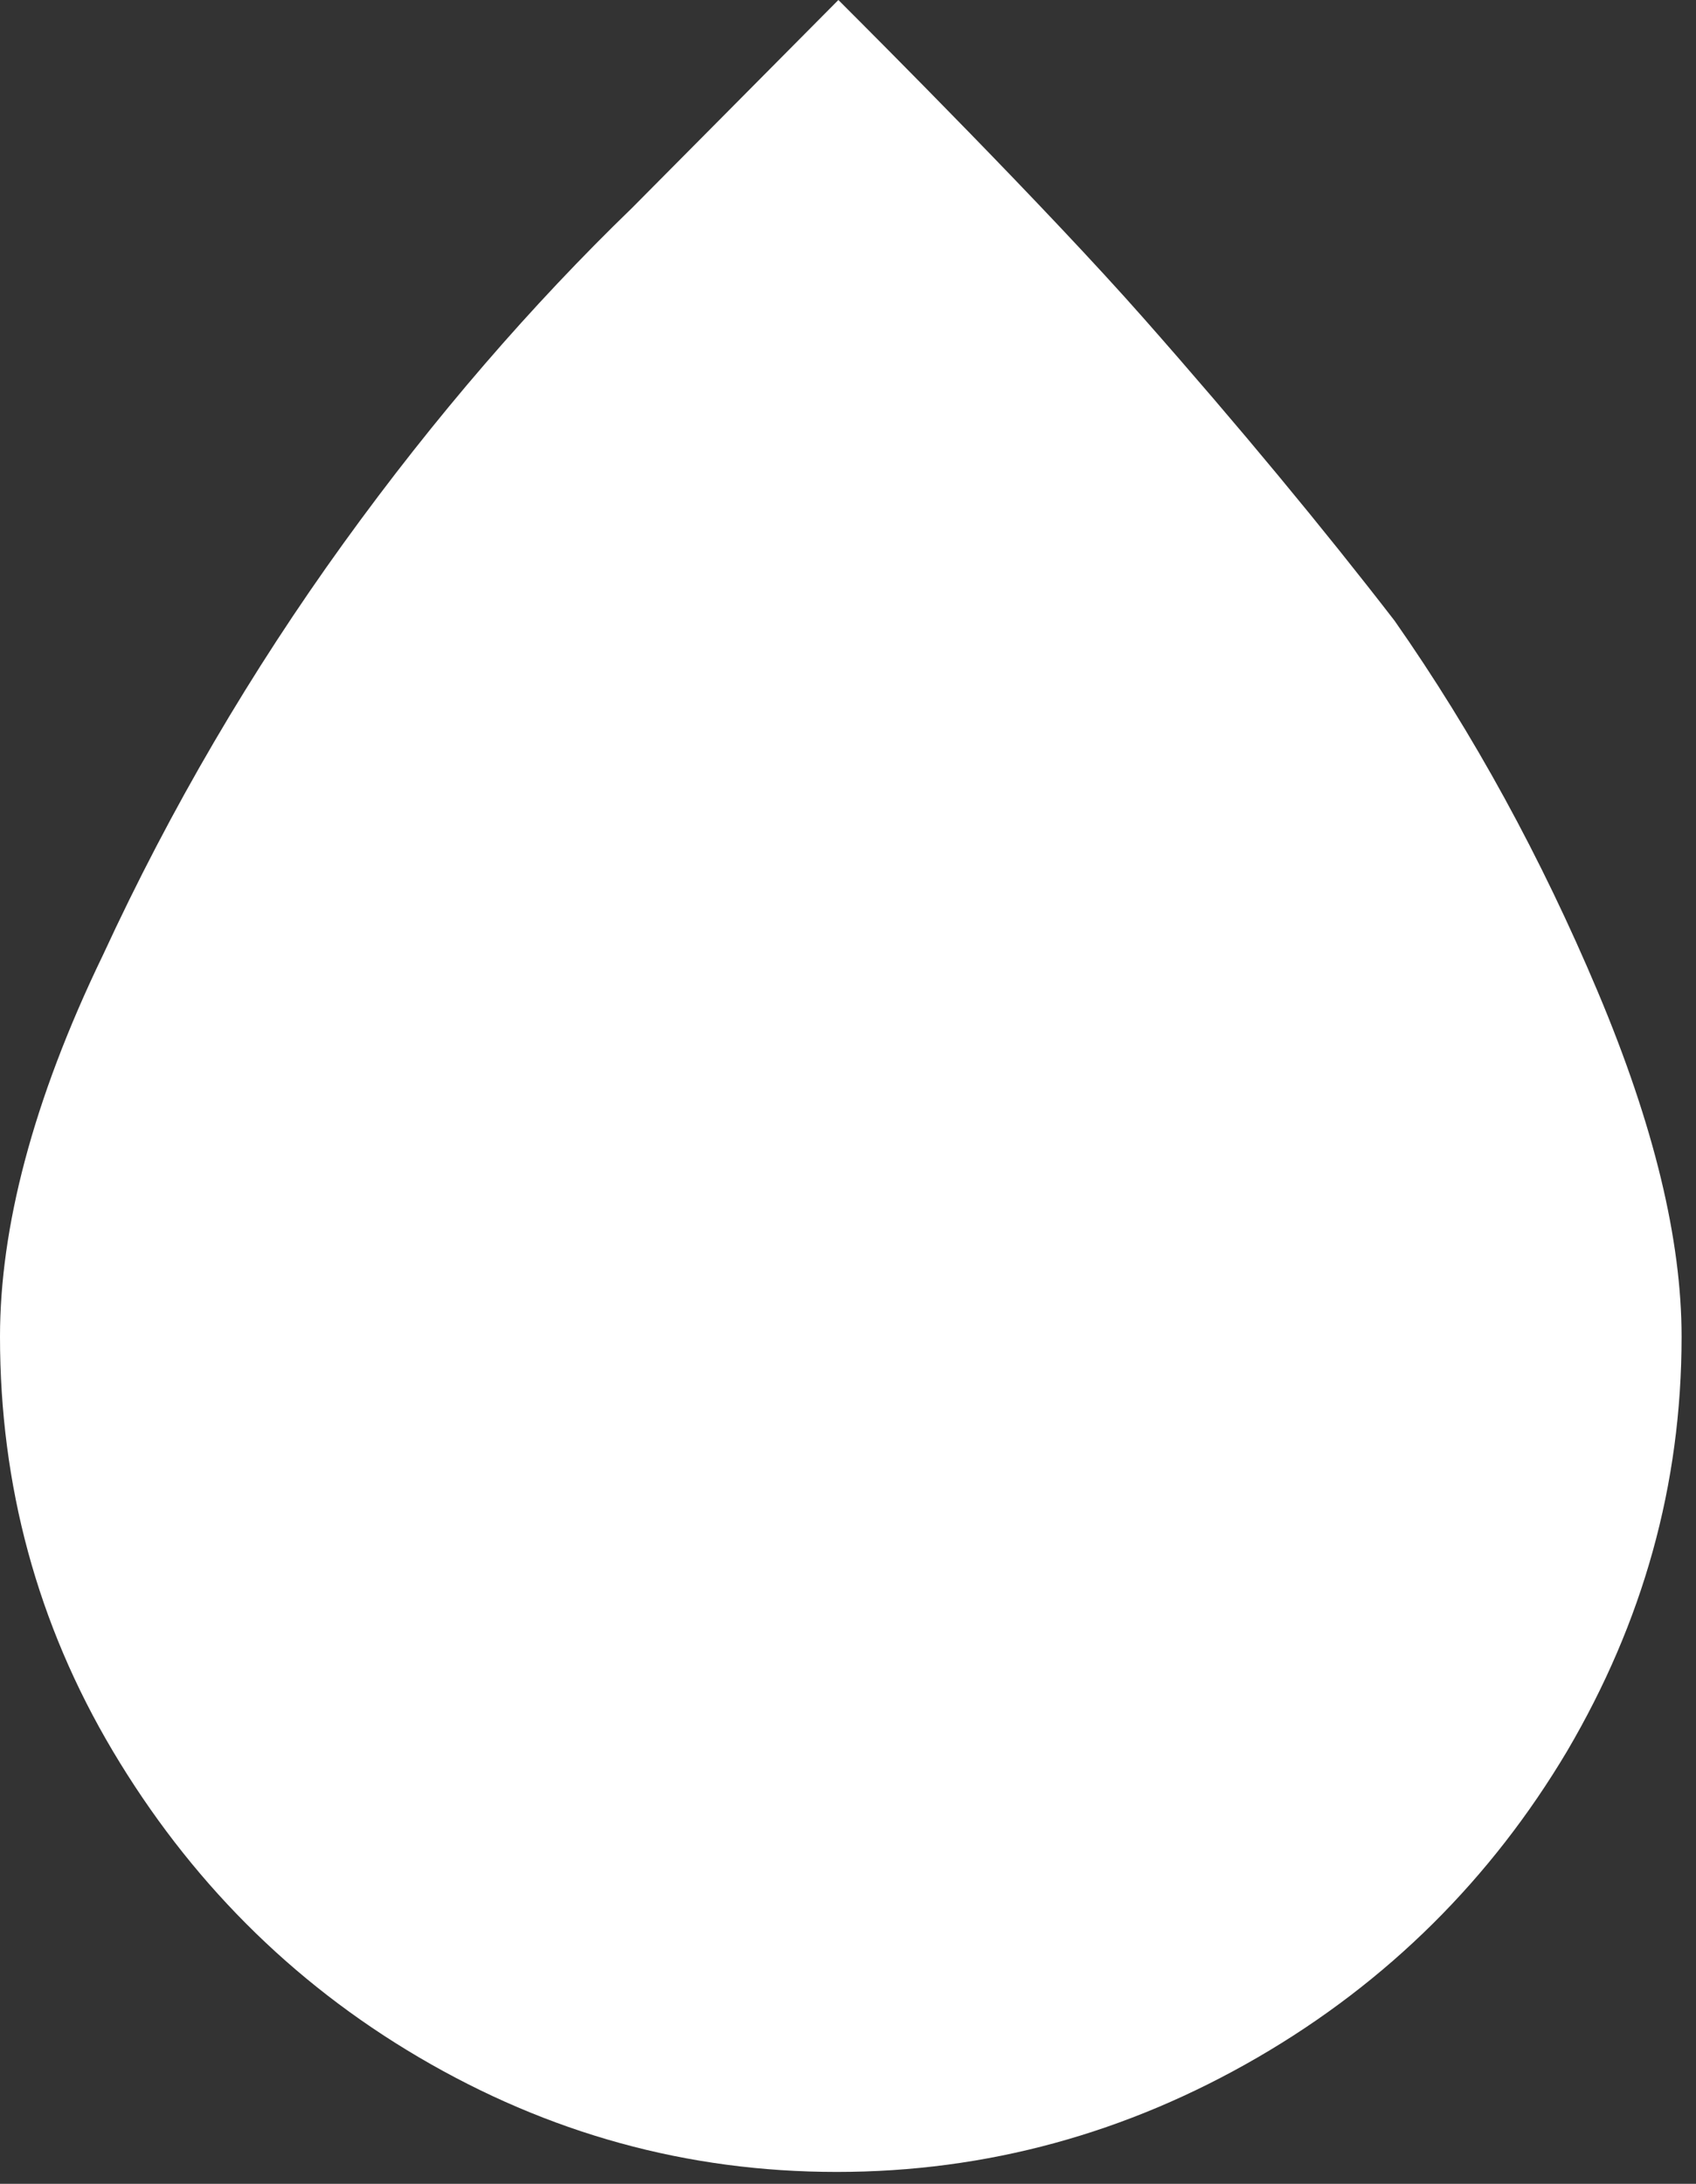 <svg width="80" height="103" viewBox="0 0 80 103" fill="none" xmlns="http://www.w3.org/2000/svg">
<rect x="0" y="0" width="80" height="103" fill="#333333" stroke="none"/>
<path d="M0 63.045C0 70.042 1.749 76.582 5.323 82.59C8.898 88.598 13.689 93.465 19.773 97.04C25.857 100.614 32.397 102.439 39.47 102.439C46.542 102.439 53.159 100.614 59.319 97.04C65.479 93.465 70.346 88.598 73.921 82.59C77.495 76.506 79.32 70.042 79.32 63.045C79.32 58.482 78.027 53.083 75.365 46.771C72.704 40.459 69.51 34.603 65.783 29.279C62.437 24.944 58.482 20.153 53.919 14.982C49.356 9.81 41.371 1.825 39.546 0L29.811 9.81C25.096 14.373 20.534 19.621 16.199 25.629C11.864 31.637 8.061 38.101 4.867 45.022C1.521 51.942 0 57.95 0 63.045Z" fill="white"/>
</svg>
